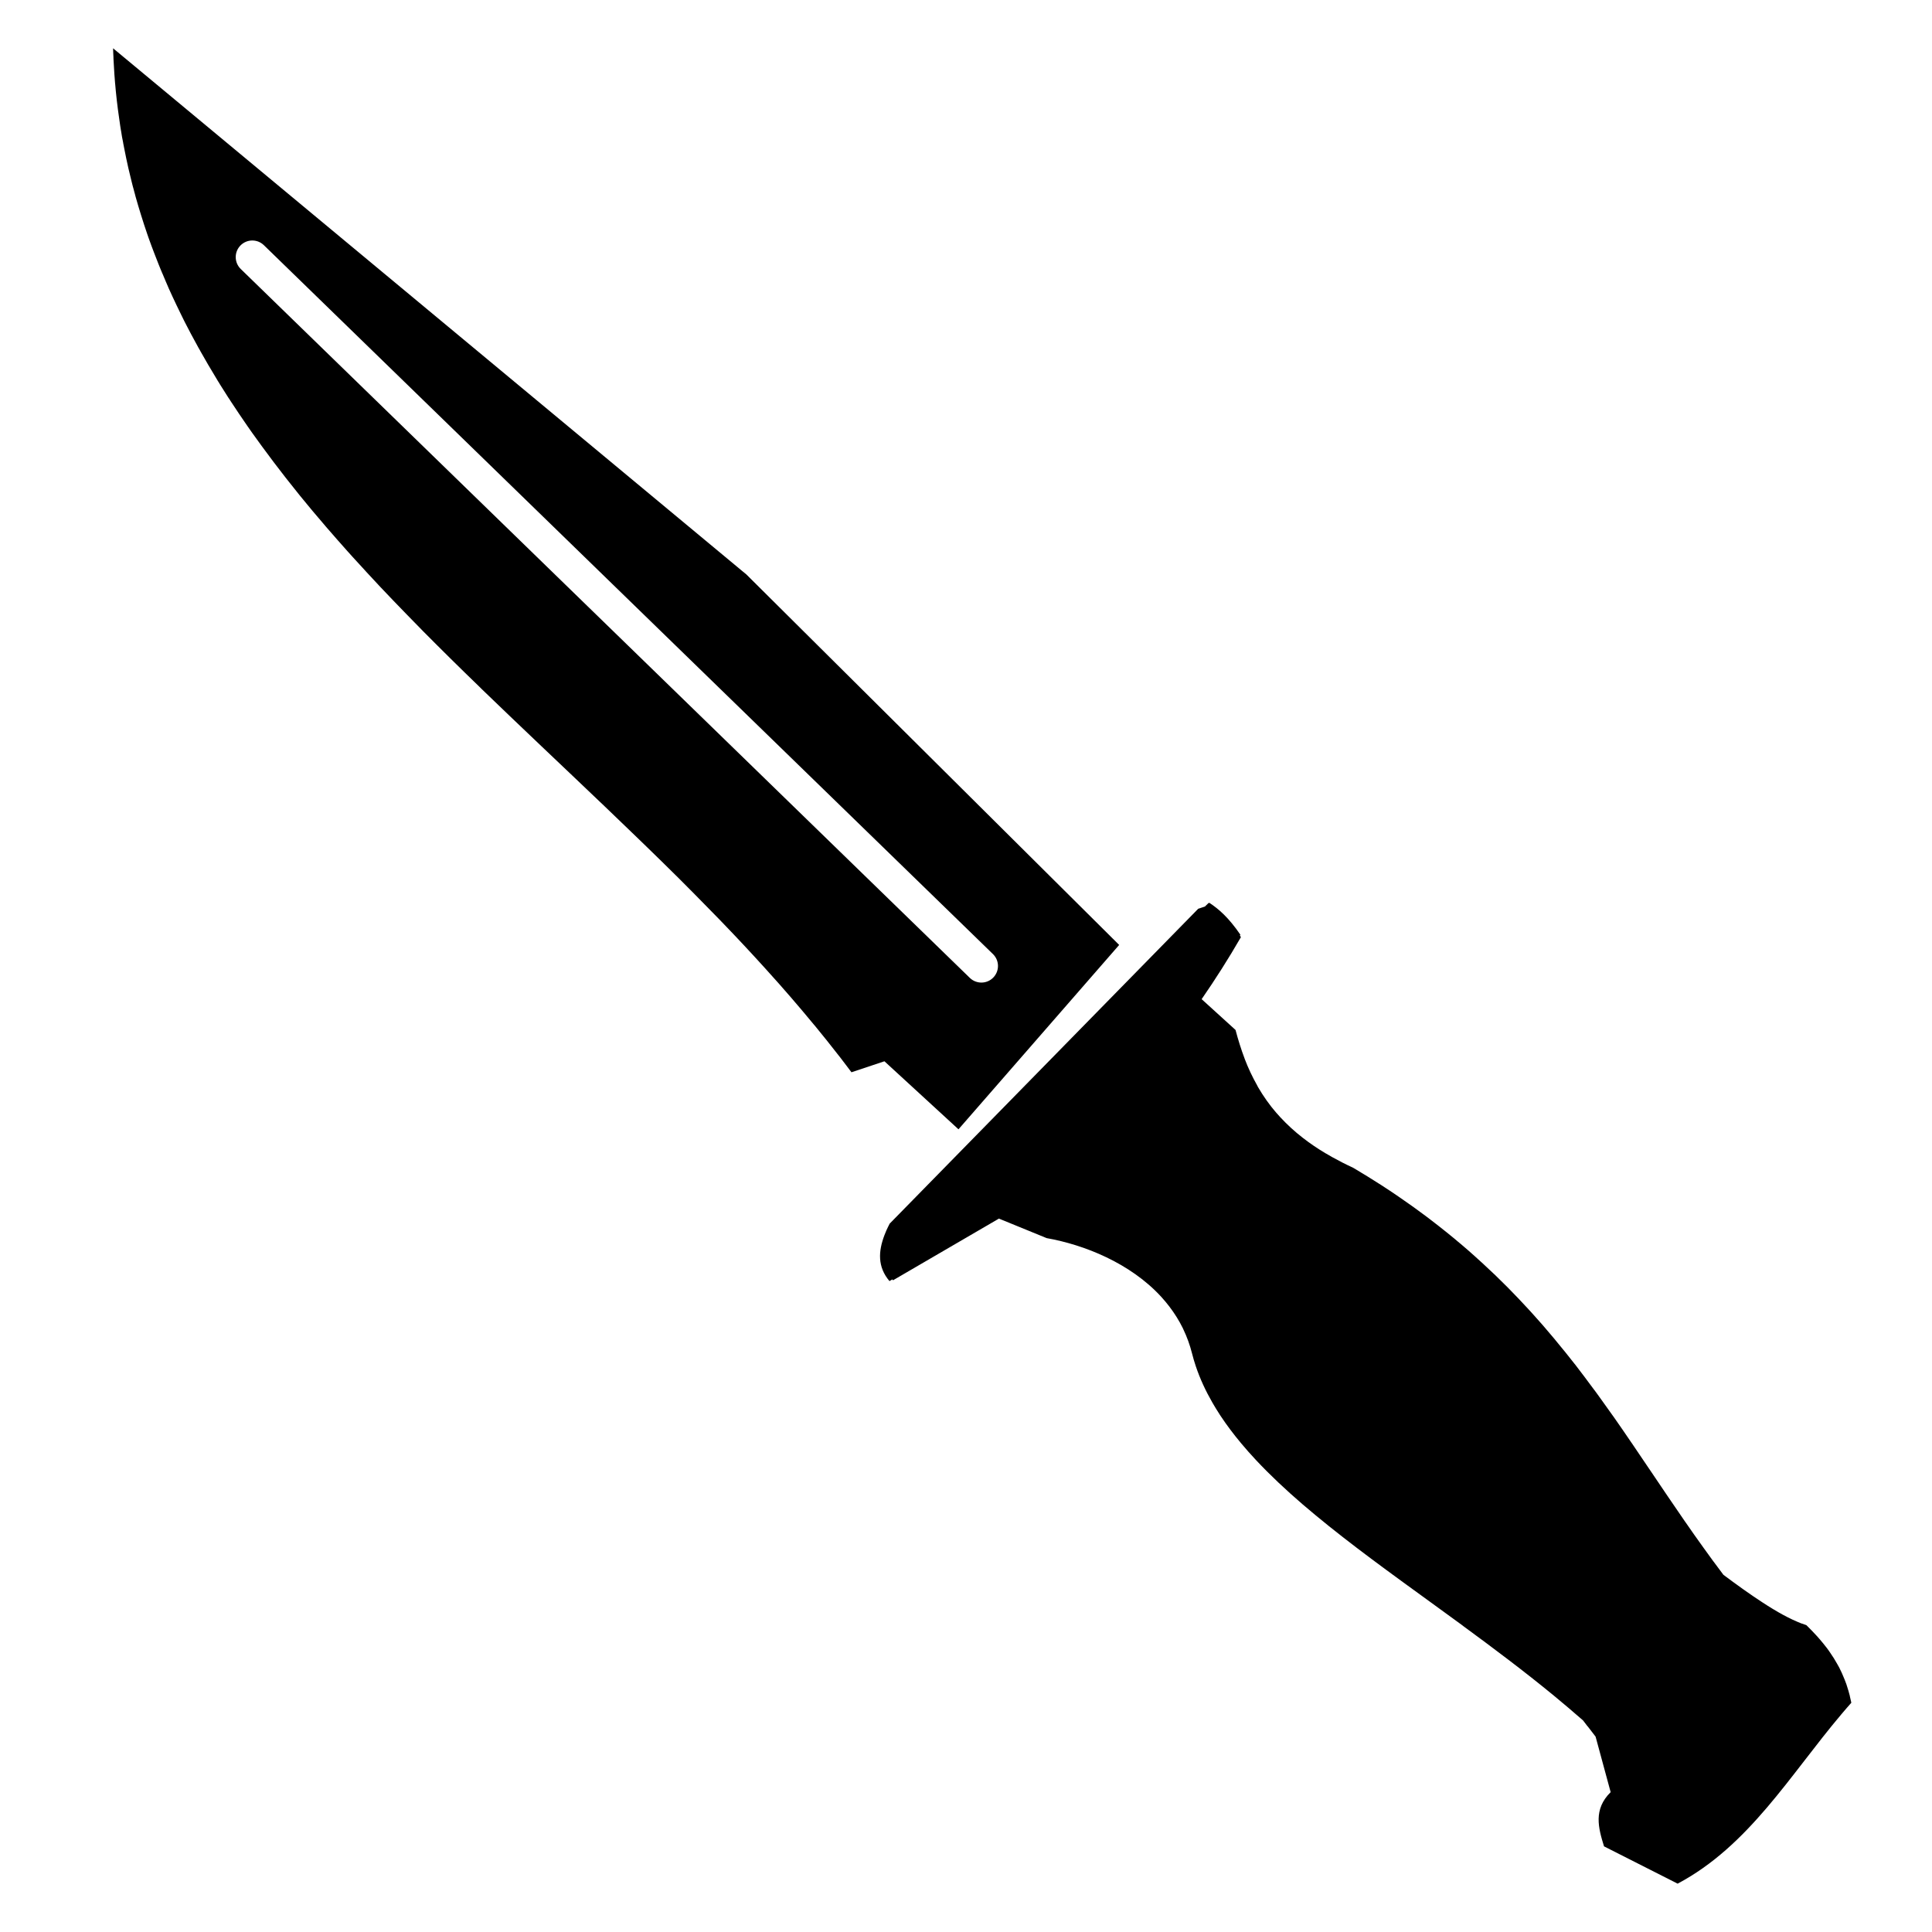 <?xml version="1.0" encoding="utf-8"?>
<!-- Generator: Adobe Illustrator 15.1.0, SVG Export Plug-In . SVG Version: 6.00 Build 0)  -->
<!DOCTYPE svg PUBLIC "-//W3C//DTD SVG 1.1//EN" "http://www.w3.org/Graphics/SVG/1.1/DTD/svg11.dtd">
<svg version="1.1" id="Layer_2" xmlns="http://www.w3.org/2000/svg" xmlns:xlink="http://www.w3.org/1999/xlink" x="0px" y="0px"
	 width="283.465px" height="283.465px" viewBox="0 0 283.465 283.465" enable-background="new 0 0 283.465 283.465"
	 xml:space="preserve">
<g>
	<path d="M271.41,248.869l0.013,0.009c-0.136-0.542-0.288-1.061-0.454-1.56c-0.015-0.041-0.026-0.079-0.038-0.117
		c-0.015-0.038-0.026-0.081-0.038-0.119c-0.081-0.229-0.167-0.449-0.255-0.67c-0.076-0.195-0.161-0.383-0.242-0.574
		c-0.05-0.114-0.096-0.229-0.146-0.341c-0.017-0.033-0.029-0.07-0.047-0.105c-0.09-0.192-0.18-0.385-0.276-0.573
		c-0.023-0.043-0.043-0.091-0.064-0.133c-0.078-0.154-0.171-0.309-0.252-0.456c-0.354-0.645-0.734-1.248-1.141-1.826
		c-0.063-0.09-0.123-0.181-0.186-0.27c-0.098-0.132-0.195-0.267-0.295-0.396c-0.019-0.028-0.043-0.053-0.062-0.078
		c-0.281-0.366-0.571-0.723-0.868-1.067c-0.04-0.048-0.083-0.095-0.125-0.146c-0.096-0.111-0.191-0.221-0.291-0.332
		c-0.033-0.038-0.07-0.074-0.104-0.112c-0.49-0.535-0.996-1.061-1.513-1.562c-0.216-0.069-0.435-0.146-0.656-0.229
		c-0.028-0.01-0.057-0.015-0.085-0.023c-0.195-0.079-0.39-0.161-0.59-0.245c-0.13-0.055-0.259-0.113-0.393-0.175
		c-0.102-0.045-0.202-0.087-0.304-0.135c-0.087-0.04-0.167-0.08-0.257-0.127c-0.15-0.072-0.295-0.141-0.447-0.218
		c-0.121-0.062-0.239-0.127-0.361-0.192c-0.121-0.062-0.239-0.124-0.363-0.188c-0.429-0.234-0.866-0.486-1.309-0.754
		c-0.062-0.035-0.121-0.069-0.182-0.107c-0.509-0.307-1.018-0.634-1.542-0.975c-1.823-1.188-3.733-2.56-5.677-4.015
		c-0.484-0.639-0.948-1.271-1.422-1.91c-0.024-0.032-0.055-0.065-0.078-0.098c-0.445-0.606-0.888-1.222-1.324-1.831
		c-0.022-0.027-0.042-0.059-0.063-0.086c-0.442-0.612-0.886-1.23-1.317-1.847c-0.021-0.027-0.043-0.058-0.065-0.088
		c-0.432-0.613-0.856-1.225-1.281-1.84c-0.021-0.027-0.046-0.059-0.064-0.086c-1.767-2.551-3.49-5.115-5.217-7.675
		c-0.014-0.024-0.033-0.045-0.05-0.07c-0.855-1.27-1.712-2.544-2.579-3.813c-0.015-0.023-0.033-0.045-0.05-0.068
		c-0.866-1.271-1.733-2.54-2.623-3.805c-0.014-0.021-0.032-0.038-0.047-0.06c-0.437-0.62-0.885-1.241-1.329-1.861
		c-0.271-0.378-0.541-0.761-0.816-1.139c-0.192-0.264-0.381-0.529-0.577-0.792c-0.015-0.021-0.033-0.038-0.048-0.057
		c-0.181-0.248-0.371-0.495-0.554-0.74c-0.275-0.375-0.552-0.751-0.835-1.124c-0.147-0.197-0.302-0.395-0.451-0.592
		c-0.335-0.439-0.661-0.883-1.004-1.322c-0.014-0.017-0.03-0.029-0.045-0.048c-0.482-0.618-0.968-1.229-1.465-1.845
		c-0.012-0.017-0.03-0.028-0.045-0.048c-1.006-1.248-2.045-2.501-3.119-3.737c-0.012-0.012-0.021-0.024-0.031-0.038
		c-0.535-0.613-1.079-1.22-1.631-1.83c-0.121-0.133-0.242-0.265-0.363-0.396c-1.018-1.11-2.06-2.211-3.148-3.311
		c-0.549-0.554-1.103-1.1-1.671-1.648c-0.071-0.068-0.136-0.135-0.207-0.205c-0.036-0.032-0.076-0.065-0.112-0.1
		c-0.594-0.568-1.205-1.143-1.82-1.706c-0.008-0.007-0.02-0.011-0.026-0.018c-0.654-0.596-1.306-1.192-1.985-1.786
		c-0.007-0.008-0.02-0.011-0.026-0.018c-0.143-0.121-0.281-0.247-0.426-0.368c-0.197-0.171-0.395-0.338-0.592-0.507
		c-0.137-0.116-0.279-0.23-0.421-0.35c-0.216-0.179-0.431-0.368-0.646-0.547c-0.01-0.009-0.02-0.012-0.027-0.019
		c-0.35-0.29-0.701-0.578-1.061-0.865c-0.007-0.005-0.021-0.01-0.025-0.017c-0.358-0.288-0.715-0.573-1.082-0.861
		c-0.01-0.007-0.02-0.009-0.025-0.017c-0.366-0.287-0.744-0.578-1.117-0.865c-0.147-0.113-0.293-0.23-0.442-0.342
		c-0.623-0.472-1.253-0.93-1.897-1.396c-0.172-0.123-0.345-0.249-0.519-0.373c-0.634-0.451-1.277-0.903-1.934-1.351
		c-0.005-0.005-0.01-0.005-0.012-0.009c-0.414-0.283-0.831-0.566-1.25-0.847c-0.006-0.003-0.011-0.005-0.016-0.007
		c-0.422-0.281-0.848-0.562-1.282-0.84c-0.005-0.002-0.01-0.005-0.015-0.007c-1.302-0.841-2.655-1.669-4.046-2.494
		c-1.098-0.507-2.125-1.032-3.085-1.569c-0.322-0.177-0.627-0.361-0.934-0.542c-0.002-0.002-0.007,0.005-0.01,0.002
		c-0.608-0.363-1.19-0.734-1.742-1.108c-0.278-0.19-0.547-0.38-0.811-0.569c-0.227-0.164-0.445-0.334-0.661-0.502
		c-0.036-0.023-0.074-0.05-0.109-0.077c-0.003-0.003-0.008-0.005-0.012-0.008c-1.251-0.97-2.34-1.978-3.301-3.016
		c-0.002-0.005-0.011-0.005-0.013-0.01c-0.189-0.202-0.371-0.408-0.548-0.615c-0.005-0.003-0.011-0.003-0.016-0.007
		c-1.043-1.208-1.919-2.454-2.664-3.729c-0.03-0.055-0.062-0.107-0.093-0.161c-0.029-0.053-0.053-0.109-0.082-0.166
		c-0.706-1.252-1.307-2.525-1.806-3.829c-0.012-0.029-0.022-0.063-0.033-0.094c0-0.002-0.003-0.008-0.003-0.011
		c-0.527-1.386-0.958-2.791-1.336-4.21l-4.972-4.518c2.008-2.908,3.934-5.927,5.763-9.101c-0.055-0.078-0.103-0.151-0.155-0.226
		c0.025-0.043,0.048-0.087,0.075-0.13c-1.741-2.542-3.184-3.775-4.553-4.679c-0.041,0.015-0.086,0.027-0.128,0.041
		c-0.177,0.168-0.348,0.338-0.525,0.507c-0.328,0.107-0.654,0.217-0.981,0.326l-45.267,46.196c-0.165,0.334-0.343,0.671-0.487,1.003
		c-0.101,0.238-0.198,0.473-0.287,0.704c-0.885,2.342-1.038,4.62,0.742,6.724l0.423-0.245c0.032,0.043,0.063,0.086,0.098,0.128
		l15.543-9.053l0.05,0.024l6.952,2.842c5.471,0.97,12.251,3.637,16.816,8.621c0.413,0.453,0.808,0.927,1.184,1.418
		c0.749,0.98,1.422,2.046,1.983,3.186c0.002,0.005,0.002,0.008,0.002,0.014c0.023,0.044,0.045,0.094,0.066,0.142
		c0.529,1.101,0.961,2.284,1.277,3.537c0.154,0.618,0.337,1.231,0.539,1.838c0,0.005,0.003,0.008,0.003,0.014
		c0.012,0.029,0.021,0.063,0.033,0.094c0.606,1.794,1.419,3.542,2.403,5.254c0.333,0.58,0.689,1.16,1.061,1.731
		c0.002,0.002,0.002,0.007,0.002,0.009c0.053,0.081,0.105,0.16,0.157,0.238c0.896,1.351,1.903,2.685,2.996,3.994
		c0.698,0.835,1.431,1.667,2.202,2.487c2.056,2.194,4.353,4.351,6.837,6.488c0.622,0.535,1.256,1.064,1.898,1.598
		c1.288,1.067,2.614,2.13,3.979,3.193c5.451,4.251,11.454,8.493,17.501,12.919c0.002,0.003,0,0.01,0.002,0.012
		c2.269,1.662,4.536,3.343,6.79,5.064c2.257,1.719,4.489,3.472,6.678,5.271c0.731,0.599,1.457,1.21,2.176,1.821
		c0.718,0.608,1.433,1.222,2.135,1.842l0.002,0.01l0.647,0.847l0.012-0.005l1.157,1.505l2.21,8.146
		c-2.561,2.521-1.814,5.238-0.972,7.953l10.799,5.472c10.442-5.537,16.512-15.967,23.994-24.816c0.072-0.082,0.143-0.17,0.216-0.255
		c0.425-0.494,0.84-0.987,1.276-1.472C271.563,249.505,271.49,249.181,271.41,248.869z"/>
	<path d="M109.486,84.262l-0.458-0.375L16.591,7.084c0.003,0.116,0.007,0.233,0.011,0.351c0.005,0.138,0.01,0.279,0.016,0.417
		c0,0.026,0.003,0.053,0.004,0.079c0.007,0.151,0.016,0.3,0.023,0.451c0.002,0.095,0.002,0.189,0.006,0.284
		c0.023,0.48,0.055,0.96,0.085,1.439c0.015,0.25,0.026,0.504,0.044,0.752c0.033,0.463,0.069,0.927,0.108,1.389
		c0.002,0.033,0.007,0.067,0.011,0.1c0,0.009,0.003,0.015,0.005,0.022c0.001,0.03,0.006,0.06,0.007,0.089
		c0.028,0.307,0.051,0.61,0.082,0.915c0.086,0.894,0.19,1.782,0.304,2.665c0.063,0.486,0.134,0.972,0.204,1.457
		c0.046,0.325,0.087,0.649,0.138,0.972c0.038,0.235,0.075,0.469,0.112,0.704c0.006,0.025,0.013,0.05,0.017,0.075
		c0.048,0.282,0.086,0.565,0.135,0.847c0.047,0.273,0.111,0.545,0.162,0.818c0.009,0.047,0.013,0.096,0.021,0.144
		c0.047,0.25,0.099,0.503,0.147,0.753c0.094,0.474,0.185,0.945,0.285,1.416c0.101,0.474,0.2,0.942,0.307,1.412
		c0.106,0.466,0.224,0.93,0.336,1.394c0.052,0.213,0.101,0.424,0.156,0.637c0.043,0.172,0.083,0.346,0.128,0.517
		c0.021,0.079,0.043,0.157,0.064,0.236c0.022,0.079,0.045,0.158,0.066,0.237c0.05,0.188,0.101,0.379,0.151,0.569
		c0.021,0.068,0.039,0.135,0.057,0.203c0.034,0.125,0.062,0.253,0.096,0.377c0.018,0.065,0.038,0.128,0.054,0.192
		c0.242,0.854,0.492,1.696,0.756,2.541c0.141,0.456,0.284,0.91,0.432,1.36c0.147,0.448,0.298,0.899,0.45,1.345
		c0.068,0.193,0.132,0.388,0.2,0.582c0.09,0.252,0.183,0.506,0.274,0.758c0.07,0.19,0.139,0.378,0.208,0.569
		c0.048,0.126,0.096,0.252,0.143,0.377c0.046,0.126,0.095,0.253,0.143,0.378c0.07,0.19,0.146,0.377,0.218,0.566
		c0.098,0.253,0.196,0.502,0.296,0.754c0.072,0.184,0.144,0.37,0.216,0.555c0.101,0.254,0.205,0.507,0.309,0.762
		c0.057,0.139,0.117,0.278,0.175,0.416c0.017,0.042,0.033,0.084,0.05,0.125c0.011,0.028,0.03,0.054,0.042,0.082
		c0.169,0.405,0.338,0.813,0.513,1.217c0.11,0.256,0.22,0.514,0.332,0.769c0.019,0.041,0.033,0.084,0.051,0.125
		c0.366,0.819,0.748,1.633,1.132,2.443c0.202,0.427,0.409,0.85,0.617,1.273c0.163,0.329,0.319,0.657,0.483,0.985
		c0.049,0.096,0.096,0.19,0.144,0.286c0.298,0.584,0.599,1.163,0.907,1.744c0.355,0.671,0.721,1.342,1.091,2.008
		c0.072,0.129,0.152,0.253,0.223,0.382c0.015,0.03,0.026,0.063,0.044,0.093c0.374,0.669,0.757,1.333,1.144,1.997
		c0.372,0.637,0.749,1.266,1.134,1.898c0.111,0.183,0.217,0.369,0.33,0.553c0.033,0.053,0.072,0.104,0.104,0.158
		c0.058,0.093,0.109,0.189,0.166,0.281c0.411,0.663,0.832,1.327,1.254,1.983c0.066,0.1,0.139,0.196,0.205,0.295
		c0.027,0.042,0.049,0.089,0.074,0.131c0.43,0.66,0.871,1.317,1.31,1.971c0.399,0.591,0.8,1.18,1.208,1.766
		c0.14,0.201,0.279,0.399,0.419,0.6c0.094,0.134,0.19,0.269,0.284,0.403c0.461,0.653,0.935,1.303,1.409,1.949
		c0.569,0.78,1.146,1.558,1.733,2.331c1.169,1.546,2.369,3.078,3.598,4.598c0.096,0.118,0.19,0.239,0.285,0.356
		c0.524,0.643,1.052,1.282,1.584,1.921c0.077,0.094,0.156,0.186,0.232,0.278c0.018,0.02,0.032,0.039,0.048,0.057
		c0.536,0.64,1.083,1.276,1.627,1.912c0.095,0.11,0.185,0.225,0.28,0.334c0.548,0.637,1.103,1.27,1.659,1.903
		c0.496,0.564,0.994,1.128,1.497,1.689c0.161,0.18,0.323,0.359,0.485,0.539c0.091,0.101,0.182,0.202,0.272,0.303
		c0.574,0.634,1.158,1.266,1.74,1.897c0.091,0.101,0.179,0.203,0.273,0.303c0.583,0.633,1.167,1.262,1.759,1.891
		c0.091,0.098,0.179,0.196,0.271,0.292c1.281,1.362,2.588,2.713,3.899,4.062c0.702,0.722,1.408,1.446,2.117,2.166
		c0.085,0.086,0.168,0.176,0.253,0.262c0.624,0.631,1.253,1.257,1.883,1.888c0.083,0.083,0.167,0.167,0.251,0.25
		c0.635,0.633,1.269,1.263,1.907,1.894c1.445,1.428,2.902,2.847,4.368,4.265c0.075,0.073,0.146,0.151,0.22,0.223
		c1.388,1.344,2.787,2.684,4.186,4.022c3.014,2.884,6.047,5.759,9.077,8.636c1.425,1.354,2.843,2.705,4.264,4.061
		c0.051,0.05,0.106,0.096,0.159,0.146c1.425,1.362,2.842,2.729,4.26,4.096c1.508,1.456,3.015,2.908,4.505,4.371
		c0.684,0.672,1.371,1.347,2.05,2.021c0.038,0.038,0.077,0.073,0.117,0.11c0.683,0.677,1.353,1.356,2.029,2.037
		c0.034,0.034,0.069,0.068,0.104,0.101c0.678,0.683,1.353,1.374,2.024,2.06c0.734,0.749,1.478,1.496,2.203,2.249
		c0.672,0.695,1.335,1.39,1.999,2.088c2.089,2.201,4.129,4.419,6.125,6.661c0.161,0.182,0.325,0.359,0.484,0.539
		c1.149,1.297,2.278,2.606,3.389,3.918c0.625,0.735,1.246,1.479,1.856,2.223c0.009,0.01,0.022,0.019,0.03,0.027
		c0.615,0.747,1.226,1.501,1.828,2.253c0.004,0.007,0.011,0.012,0.016,0.021c0.602,0.756,1.197,1.511,1.788,2.271
		c0.003,0.006,0.01,0.006,0.014,0.011c0.321,0.416,0.637,0.835,0.954,1.252c0.267,0.35,0.533,0.699,0.795,1.051
		c0.002,0.002,0,0.007,0.002,0.012l4.841-1.614l10.866,9.98l23.576-27.049L109.486,84.262z M143.99,144.164
		c-0.612,0-1.225-0.229-1.697-0.688L35.323,39.467c-0.964-0.938-0.986-2.479-0.049-3.443c0.938-0.965,2.478-0.986,3.443-0.049
		l106.971,104.009c0.965,0.938,0.985,2.479,0.048,3.442C145.259,143.918,144.625,144.164,143.99,144.164z"/>
</g>
</svg>

